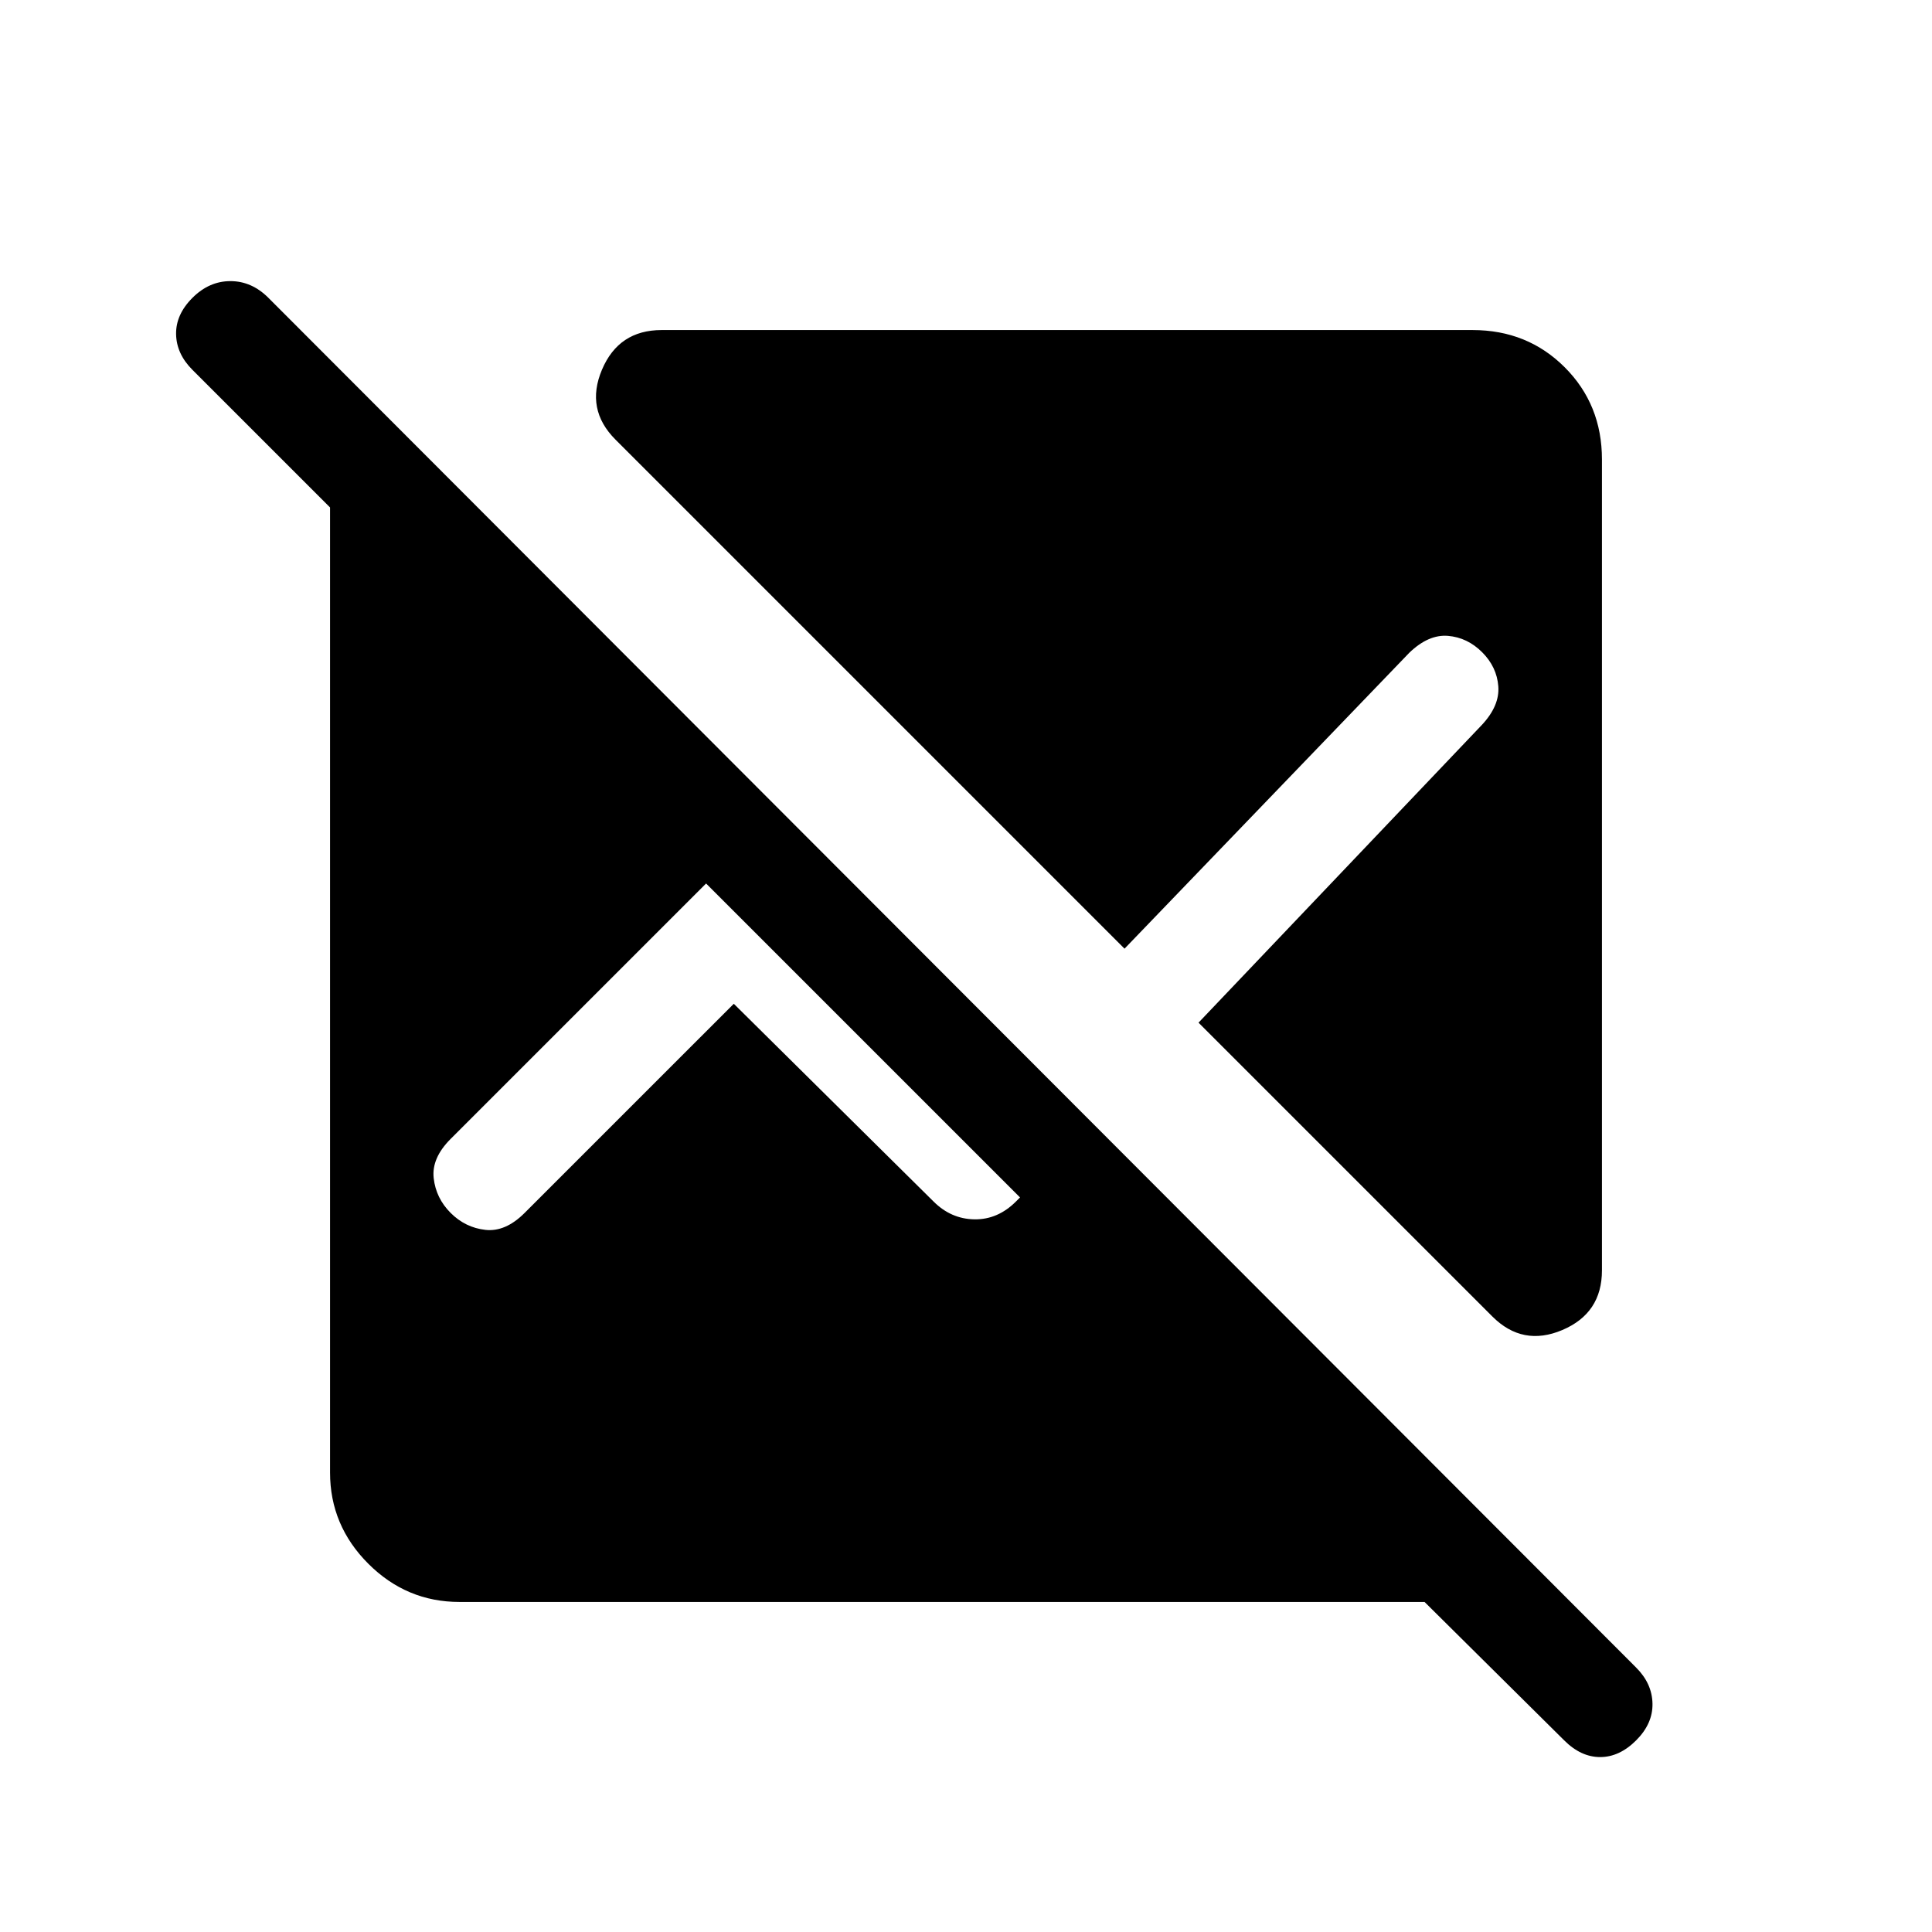 <svg xmlns="http://www.w3.org/2000/svg" height="20" viewBox="0 -960 960 960" width="20"><path d="M707.85-164H228.31Q202-164 183-183q-19-19-19-45.31v-479.54l-68.38-68.38q-7.93-7.92-8.12-17.69-.19-9.77 8.12-18.08 8.3-8.31 18.88-8.31 10.58 0 18.88 8.31L813-131.38q7.92 7.92 8.11 17.88.2 9.96-8.11 18.27-8.31 8.31-17.89 8.31-9.57 0-17.88-8.31L707.85-164ZM796-731.69v402.92q0 21.31-19.69 29.65-19.7 8.35-34.77-6.73l-146-146 140.77-147.92q8.92-9.54 8.19-19.19-.73-9.66-8.04-16.96-7.31-7.31-16.96-8.12-9.65-.81-19.19 8.35L558.77-488.61 305.85-741.54q-15.08-15.07-6.73-34.77Q307.46-796 328.77-796h402.92q27.31 0 45.81 18.5Q796-759 796-731.69ZM364.62-461.23 463.85-363q8.69 8.69 20.3 8.88 11.62.2 20.7-8.88l2-2-156-156-126.93 126.92q-9.54 9.54-8.42 19.5 1.12 9.97 8.42 17.27 7.31 7.31 17.27 8.43 9.96 1.11 19.5-8.43l103.93-103.92Z"/></svg>